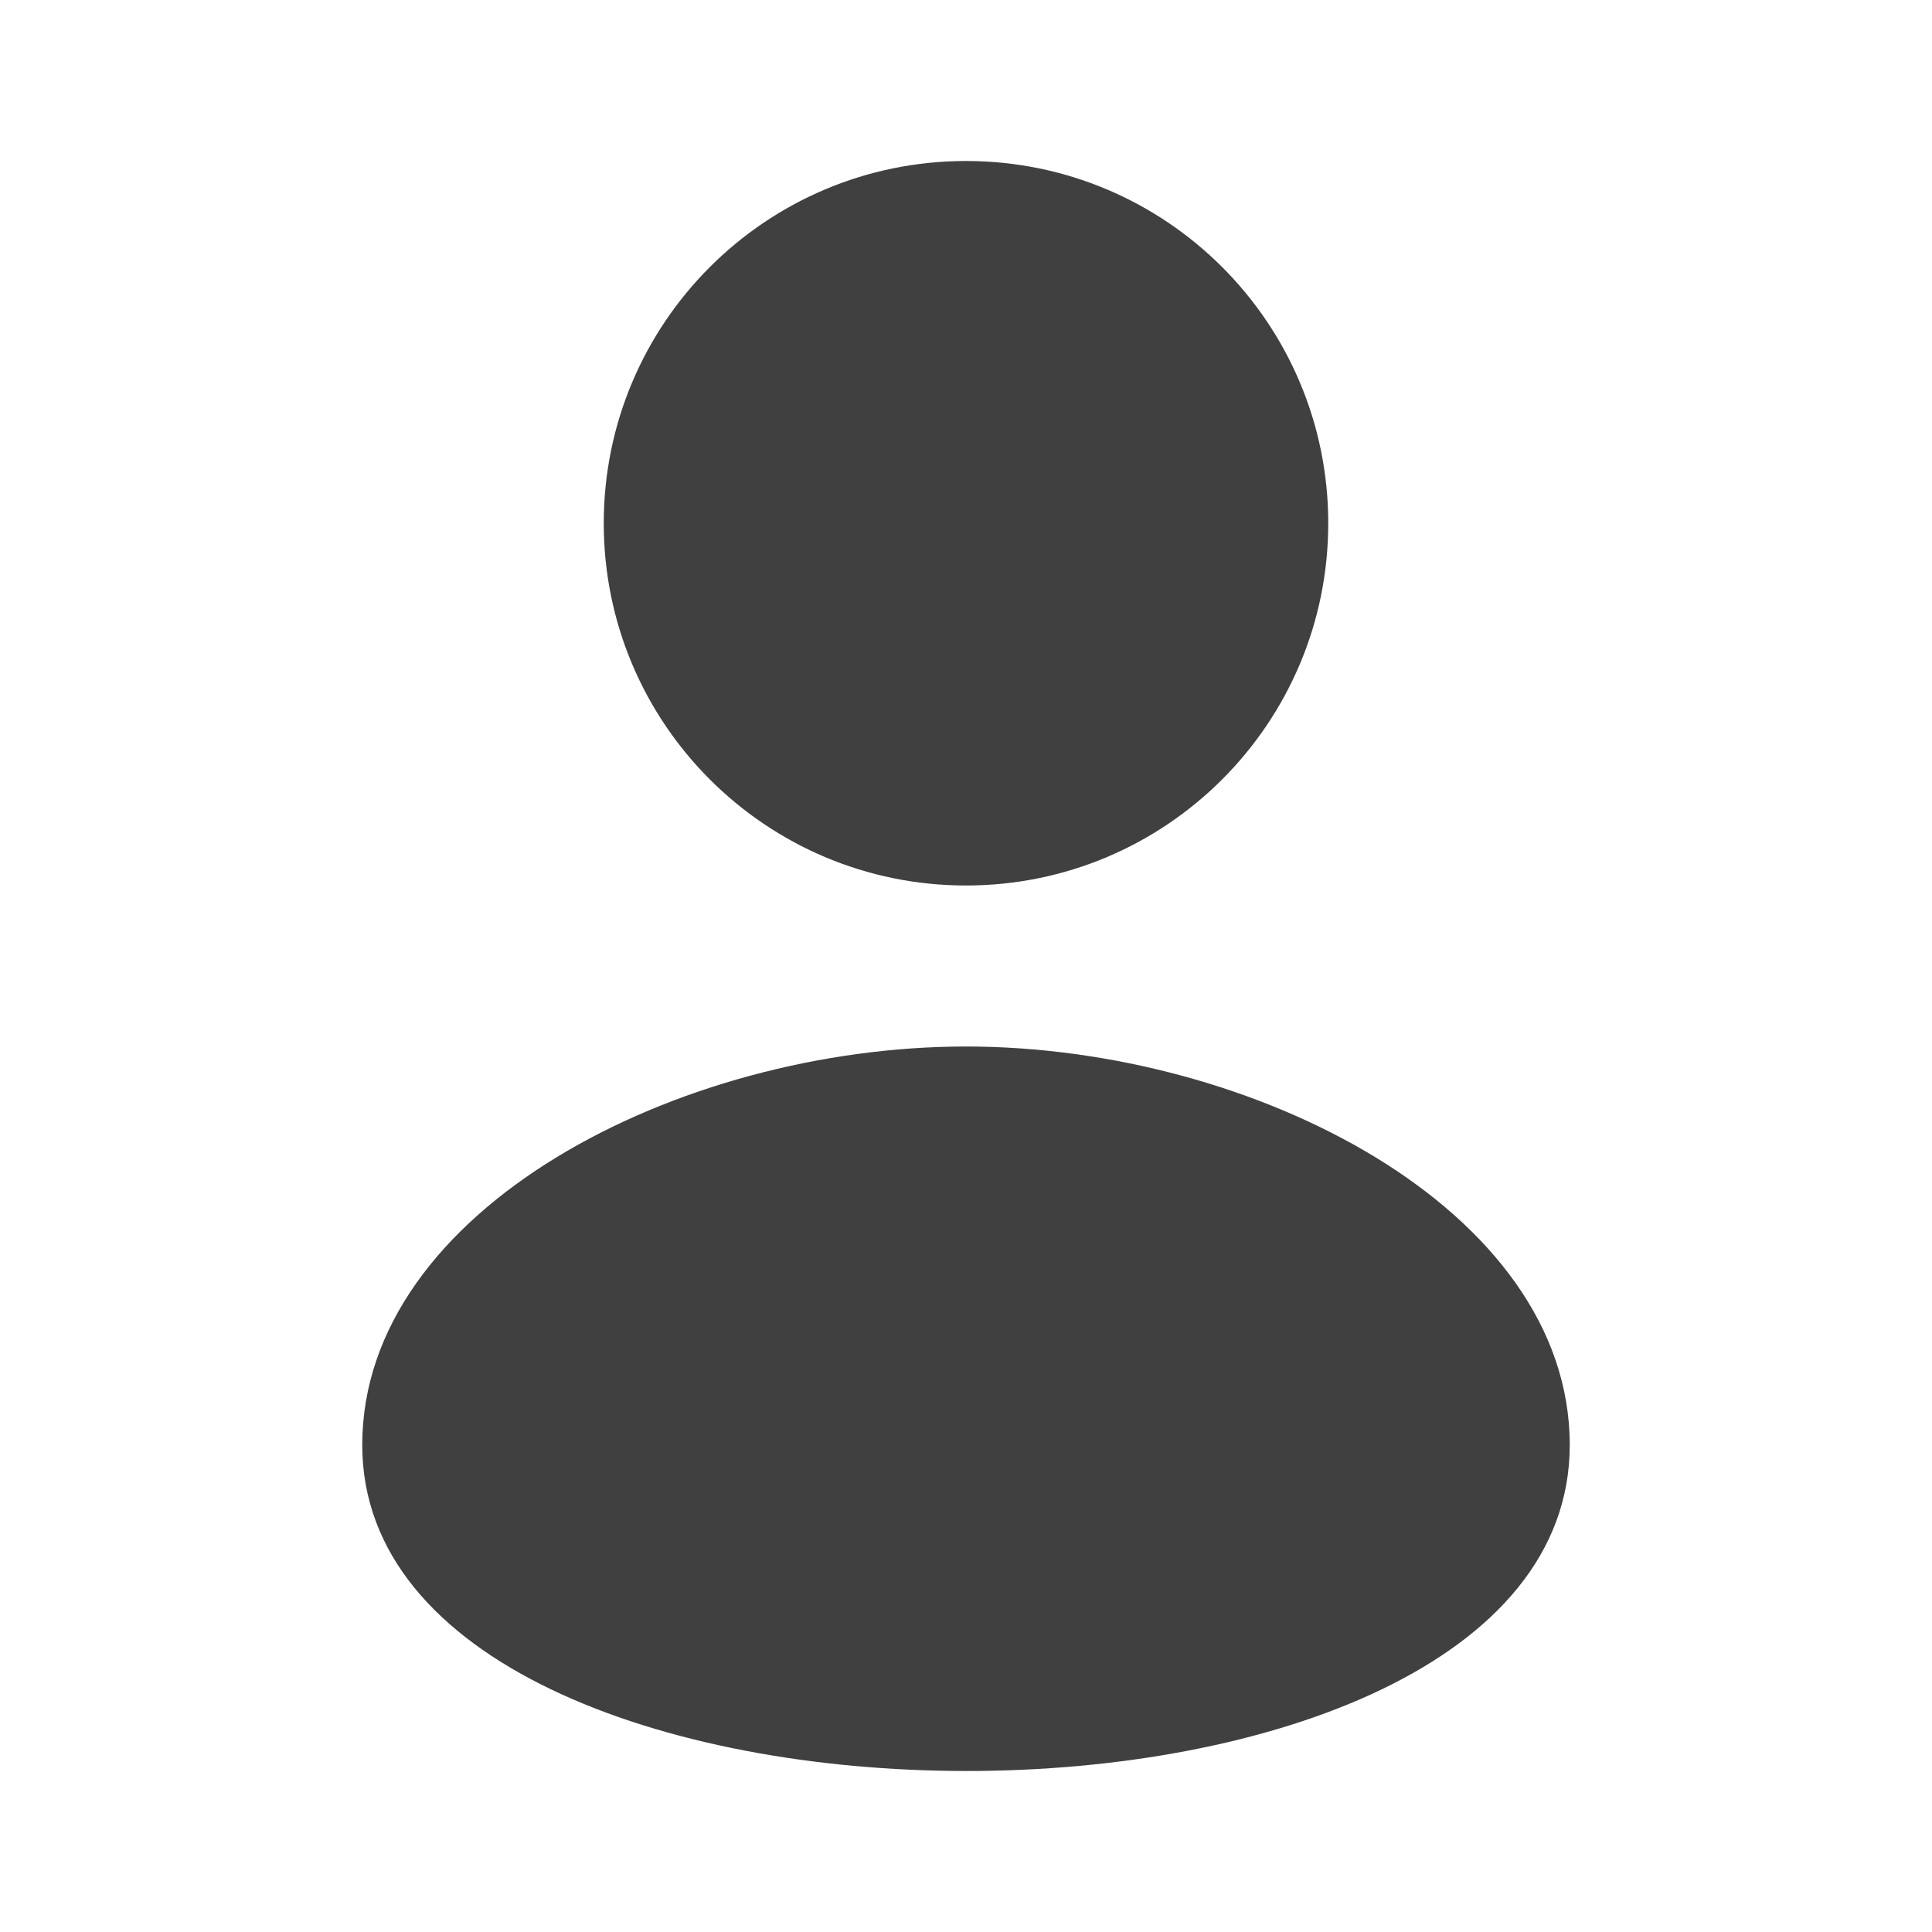 <?xml version="1.0" encoding="UTF-8"?>
<svg width="24px" height="24px" viewBox="0 0 24 24" version="1.1" xmlns="http://www.w3.org/2000/svg" xmlns:xlink="http://www.w3.org/1999/xlink">
    <!-- Generator: sketchtool 59.1 (101010) - https://sketch.com -->
    <title>icon/user_filled</title>
    <desc>Created with sketchtool.</desc>
    <g id="Icons" stroke="none" stroke-width="1" fill="none" fill-rule="evenodd">
        <g id="icon/user_filled" fill="#404040">
            <path d="M12,13 C15.566,13 19.5,15.021 19.5,17.95 C19.5,23.358 4.5,23.342 4.5,17.95 C4.5,15.021 8.434,13 12,13 Z M12,2 C14.486,2 16.5,4.014 16.5,6.5 C16.5,8.986 14.486,11 12,11 C9.514,11 7.5,8.986 7.5,6.5 C7.5,4.014 9.514,2 12,2 Z" id="userFilled"></path>
        </g>
    </g>
</svg>